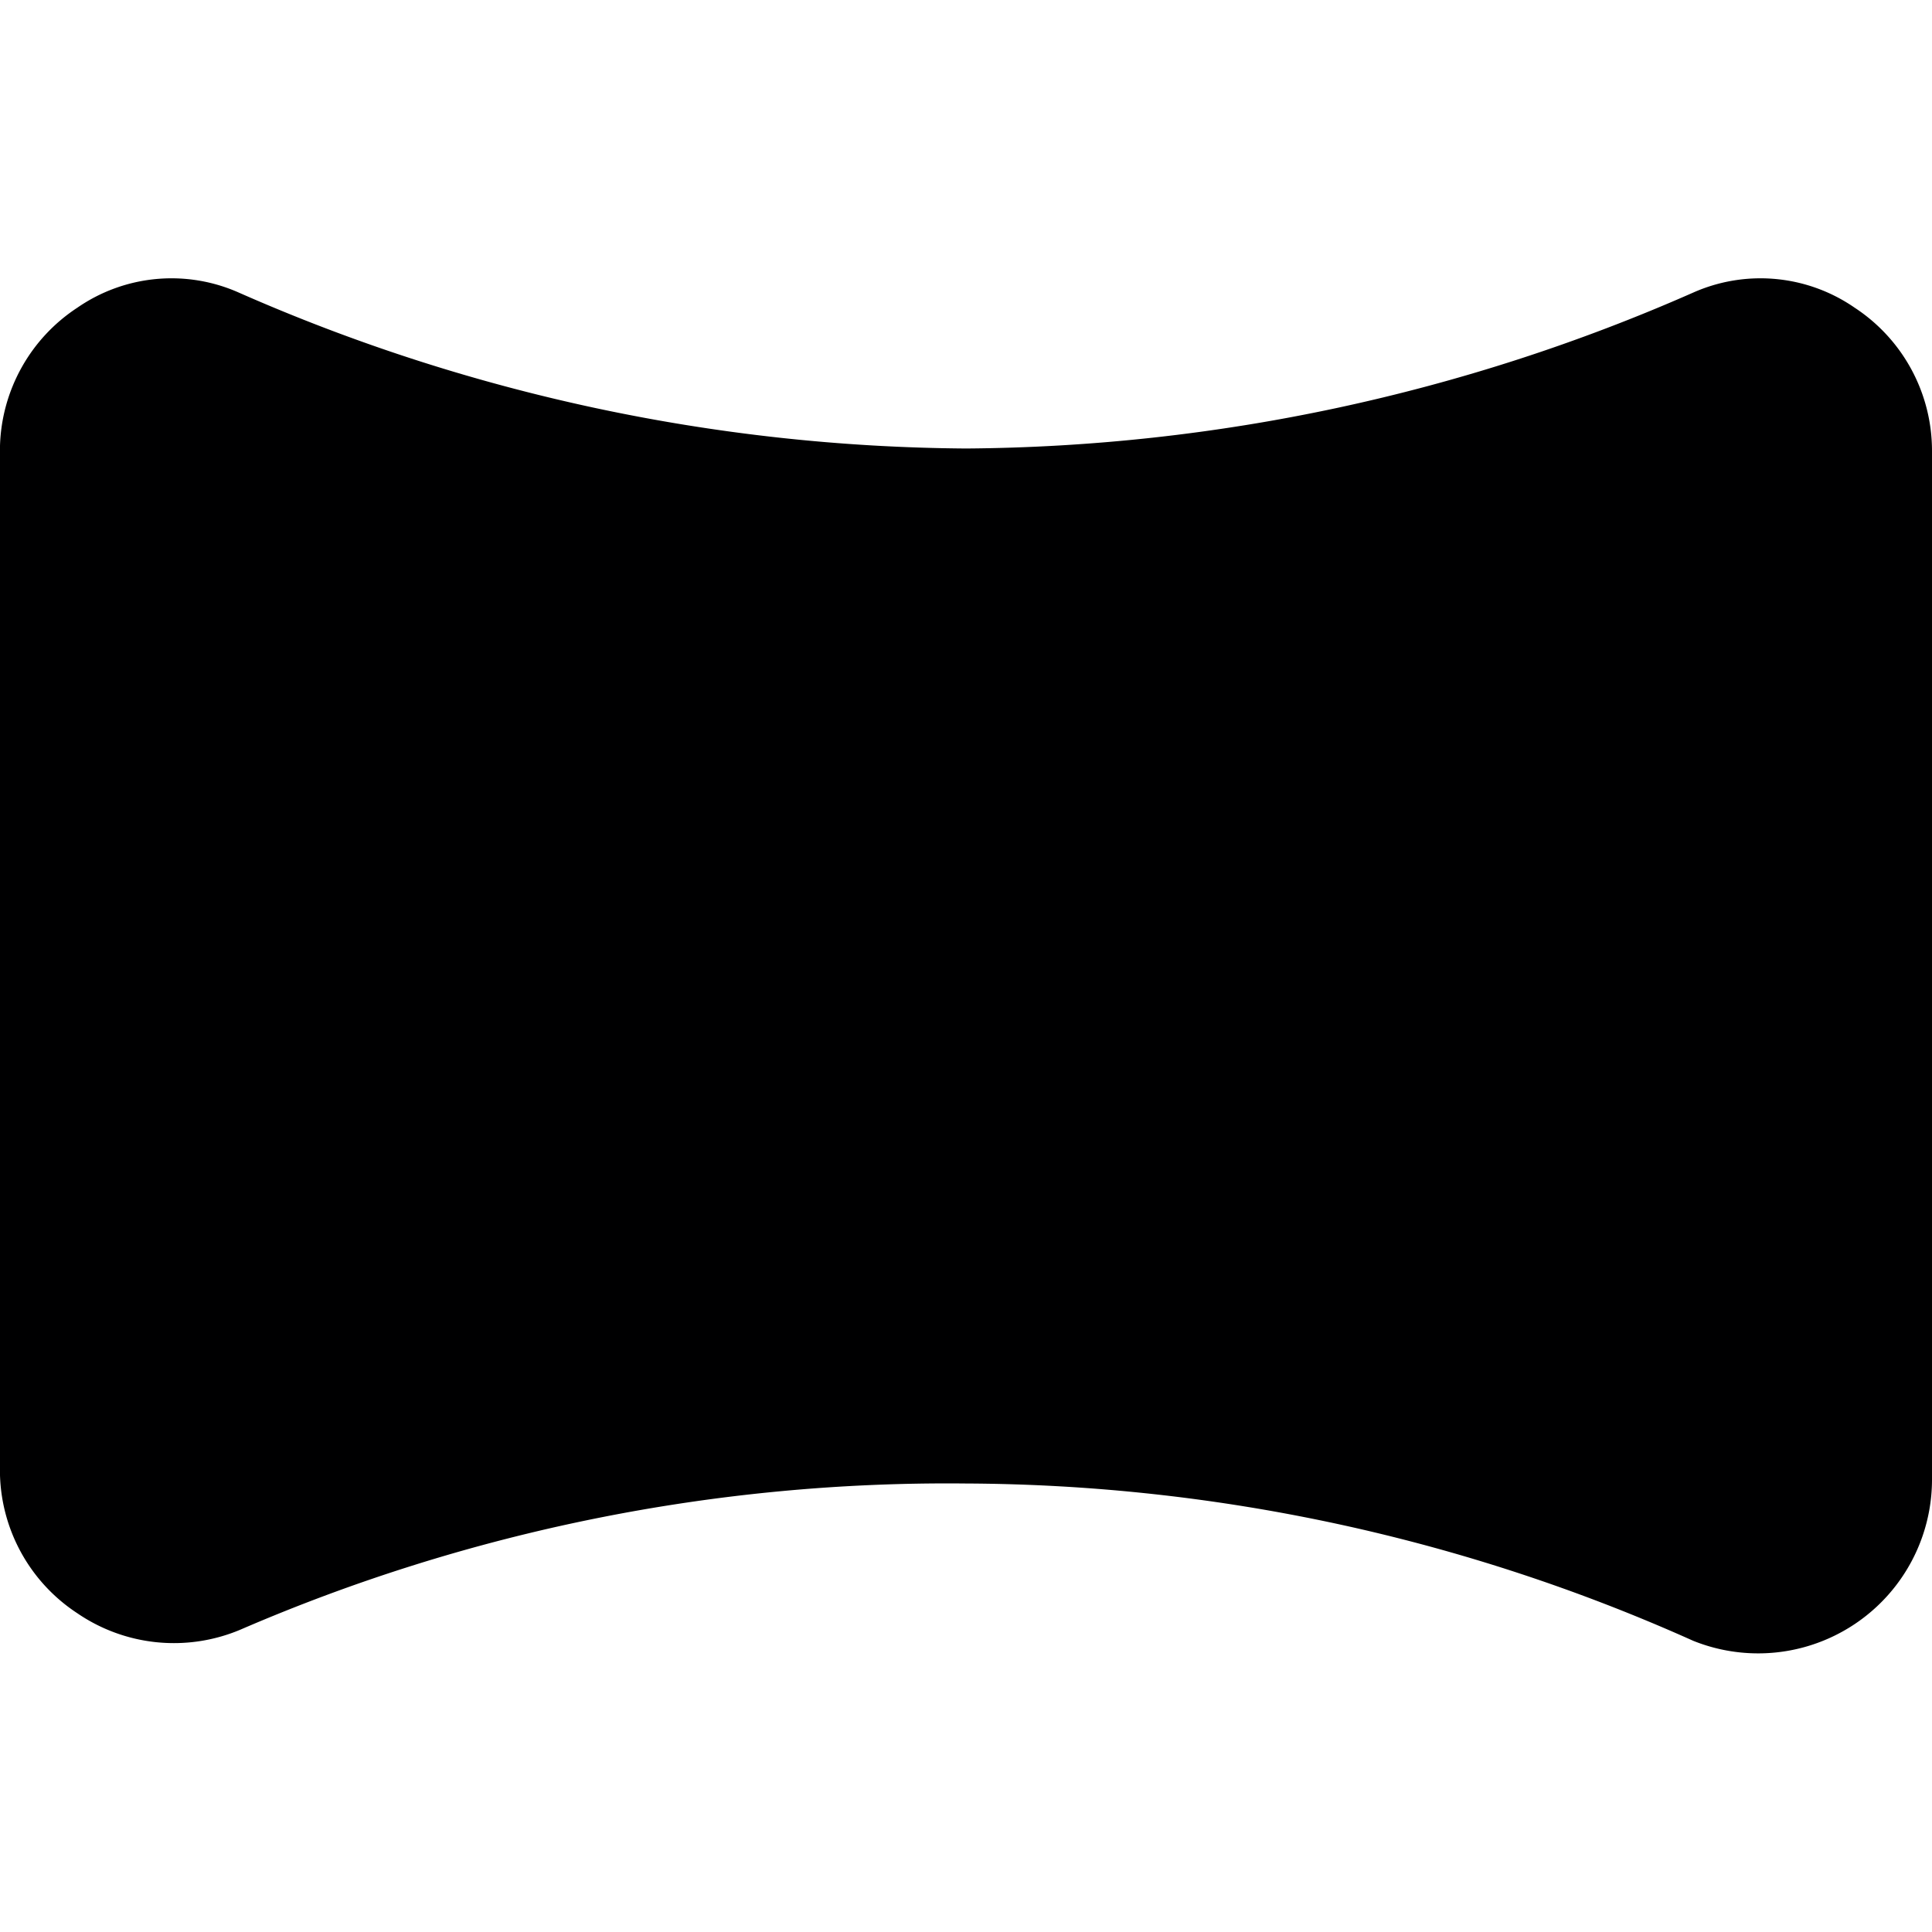 <svg xmlns="http://www.w3.org/2000/svg" viewBox="0 0 14 14">
  <path d="M13.44,2.23a1.2,1.2,0,0,0-1.17-.11A13.28,13.28,0,0,1,7,3.25,13.28,13.28,0,0,1,1.73,2.12a1.2,1.2,0,0,0-1.17.11,1.24,1.24,0,0,0-.56,1v7.46a1.24,1.24,0,0,0,.56,1,1.24,1.24,0,0,0,1.18.12A12.91,12.91,0,0,1,7,10.75a13,13,0,0,1,5.27,1.14A1.26,1.26,0,0,0,14,10.73V3.27A1.24,1.24,0,0,0,13.44,2.23Z" style="fill: #000001"/>
</svg>
